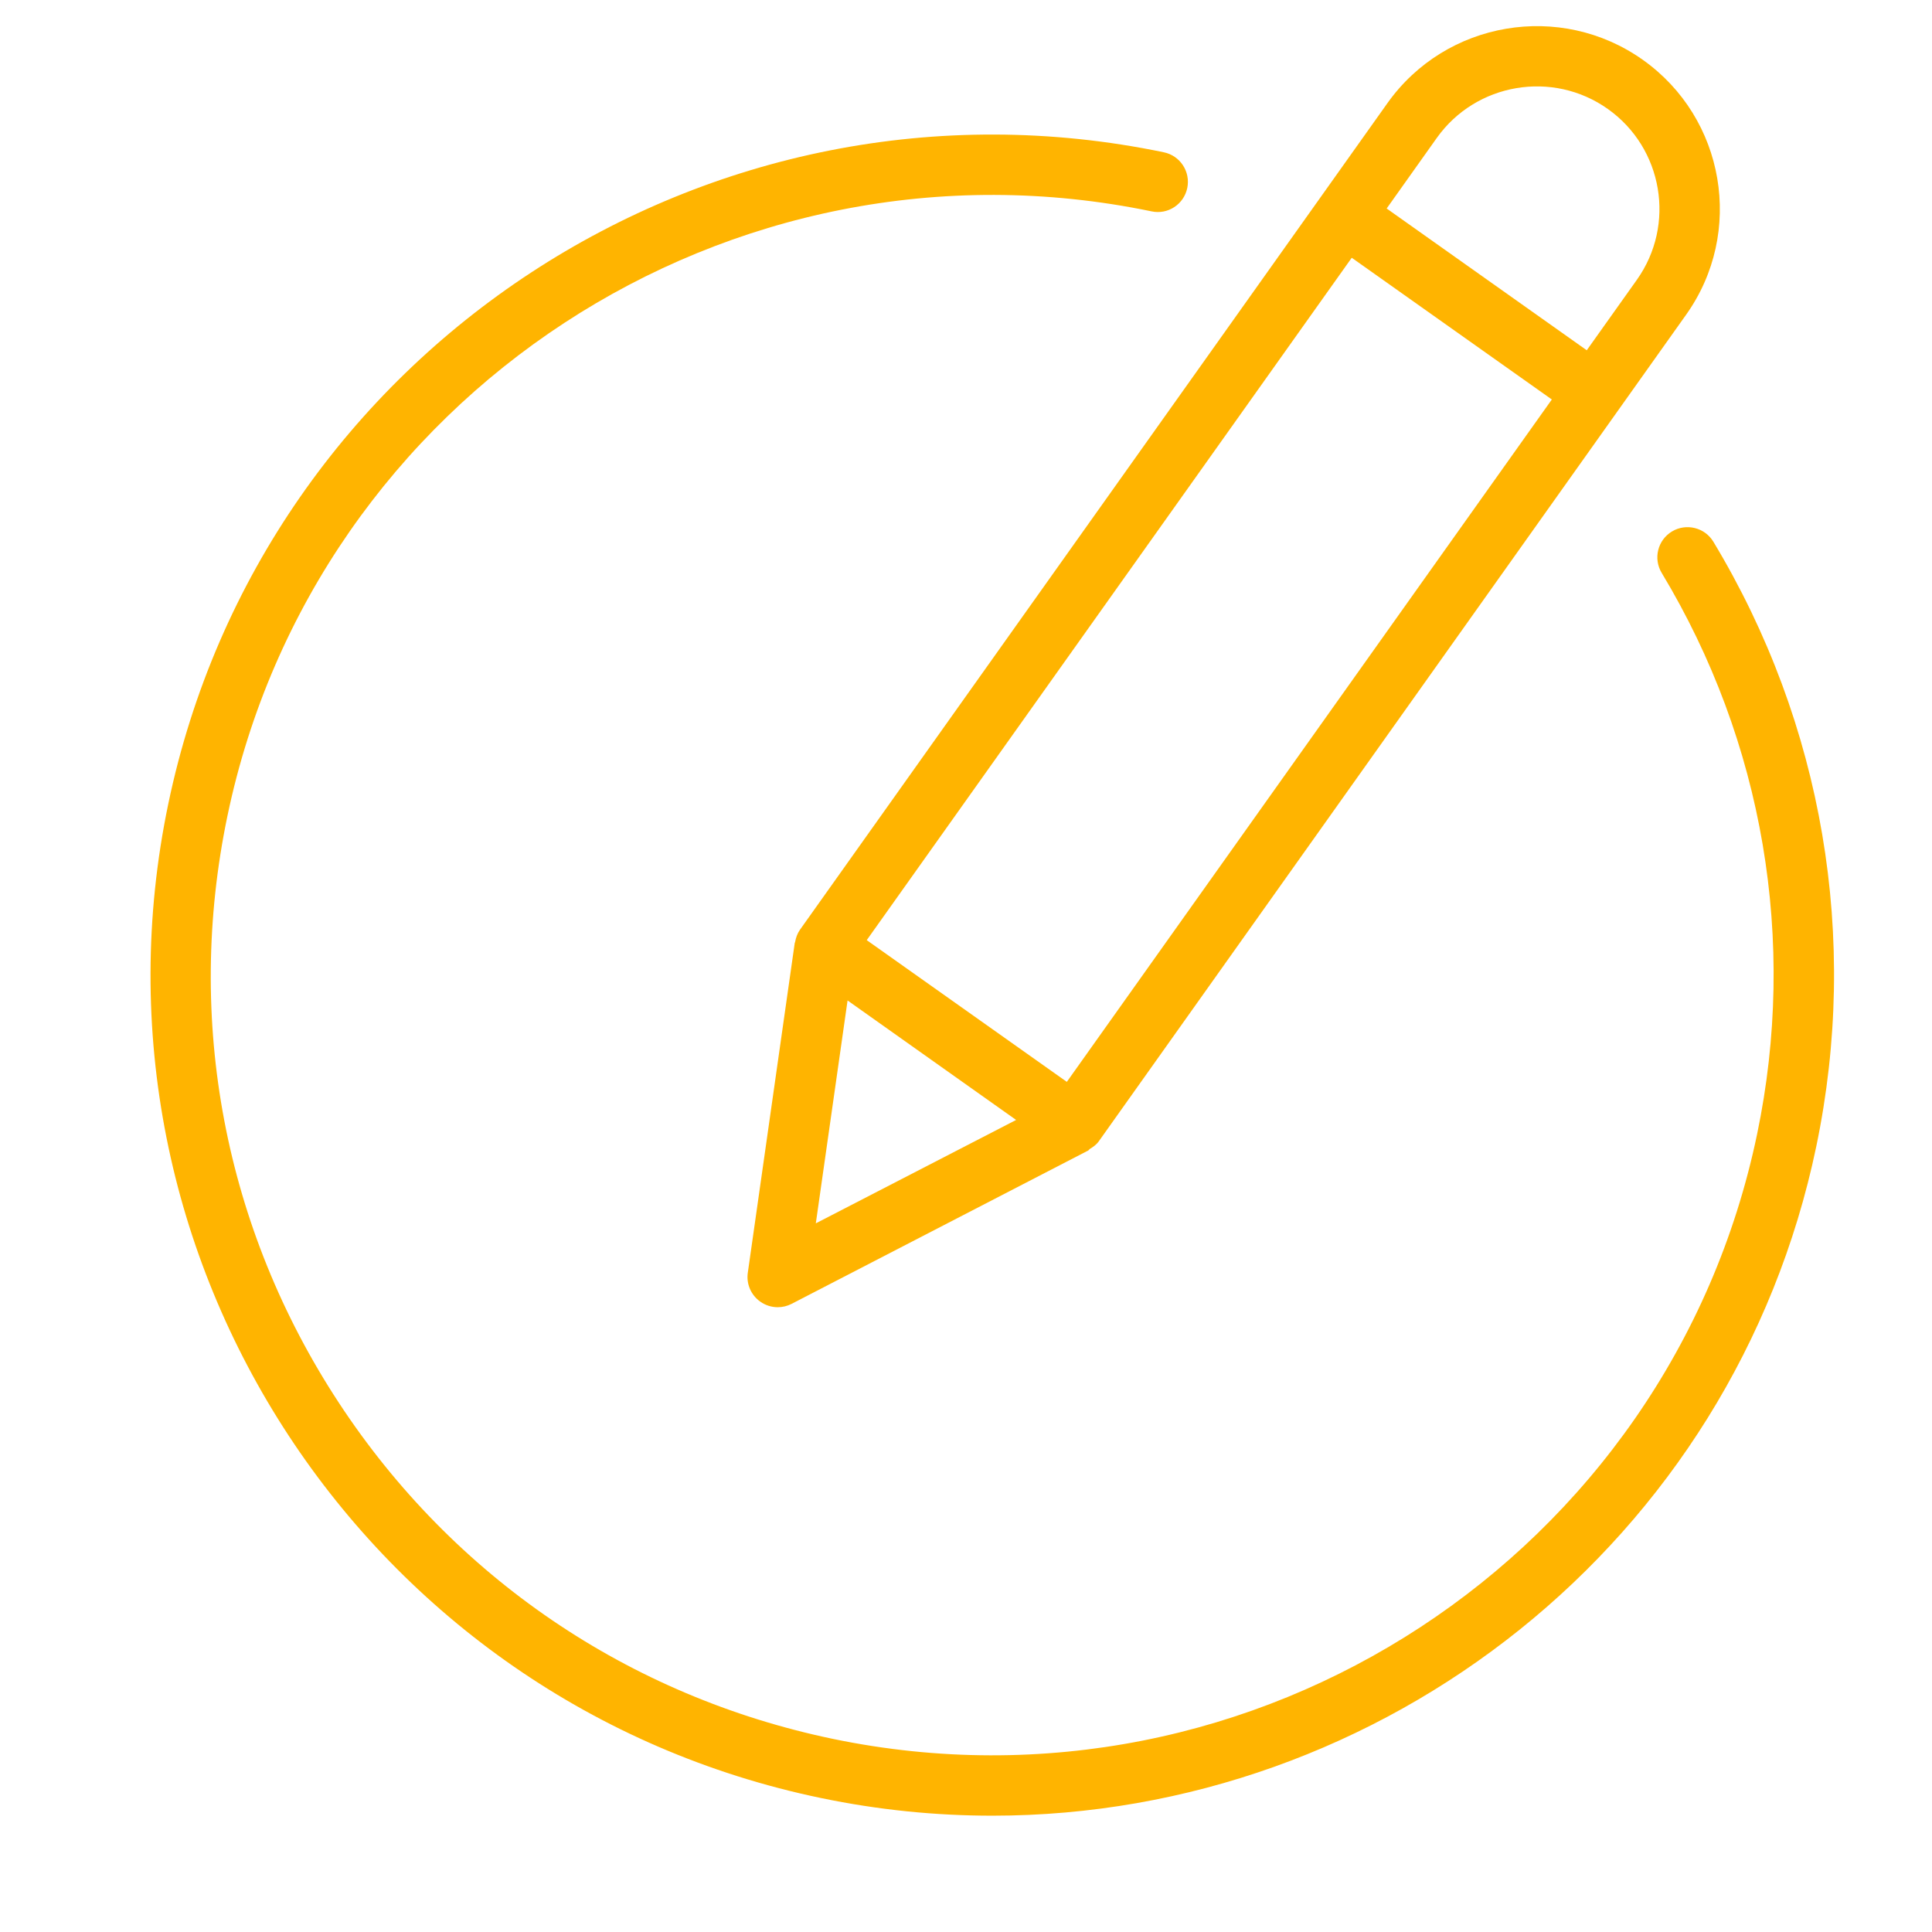 <svg xmlns="http://www.w3.org/2000/svg" xmlns:xlink="http://www.w3.org/1999/xlink" width="200" zoomAndPan="magnify" viewBox="0 0 150 150" height="200" preserveAspectRatio="xMidYMid meet" version="1.0"><path fill="#ffb400" d="M 61.73 73.148 C 61.727 73.172 61.707 73.191 61.703 73.215 L 58.059 98.82 C 57.934 99.688 58.309 100.551 59.027 101.059 C 59.43 101.344 59.902 101.492 60.383 101.492 C 60.754 101.492 61.121 101.406 61.461 101.23 L 84.445 89.348 L 84.449 89.348 L 84.465 89.344 C 84.527 89.309 84.555 89.246 84.609 89.207 C 84.867 89.051 85.117 88.879 85.305 88.617 L 130.91 24.434 C 135.449 18.055 133.938 9.172 127.543 4.641 C 121.156 0.117 112.262 1.617 107.723 8.004 L 62.105 72.191 C 61.902 72.484 61.789 72.812 61.73 73.148 Z M 104.949 20.012 L 120.484 31.016 L 82.828 83.996 L 67.293 72.992 Z M 63.34 94.98 L 65.805 77.676 L 78.891 86.953 Z M 111.551 10.711 C 114.59 6.438 120.551 5.422 124.832 8.461 C 129.113 11.496 130.125 17.445 127.086 21.723 L 123.195 27.195 L 107.66 16.188 Z M 111.551 10.711 " fill-opacity="1" fill-rule="nonzero"/><path fill="#ffb400" d="M 63.719 139.594 C 68.195 140.527 72.652 140.969 77.055 140.969 C 107.348 140.969 134.602 119.766 141.016 89.008 C 144.379 72.867 141.543 56.195 133.027 42.062 C 132.363 40.957 130.918 40.598 129.812 41.262 C 128.703 41.93 128.344 43.367 129.012 44.477 C 136.914 57.594 139.547 73.066 136.422 88.051 C 129.605 120.75 97.414 141.805 64.672 135.008 C 48.812 131.707 35.188 122.438 26.305 108.906 C 17.426 95.375 14.355 79.195 17.656 63.359 C 24.473 30.668 56.66 9.609 89.406 16.41 C 90.68 16.684 91.918 15.859 92.18 14.594 C 92.441 13.328 91.629 12.086 90.359 11.824 C 55.086 4.488 20.414 27.184 13.066 62.41 C 5.719 97.629 28.445 132.254 63.719 139.594 Z M 63.719 139.594 " fill-opacity="1" fill-rule="nonzero"/></svg>